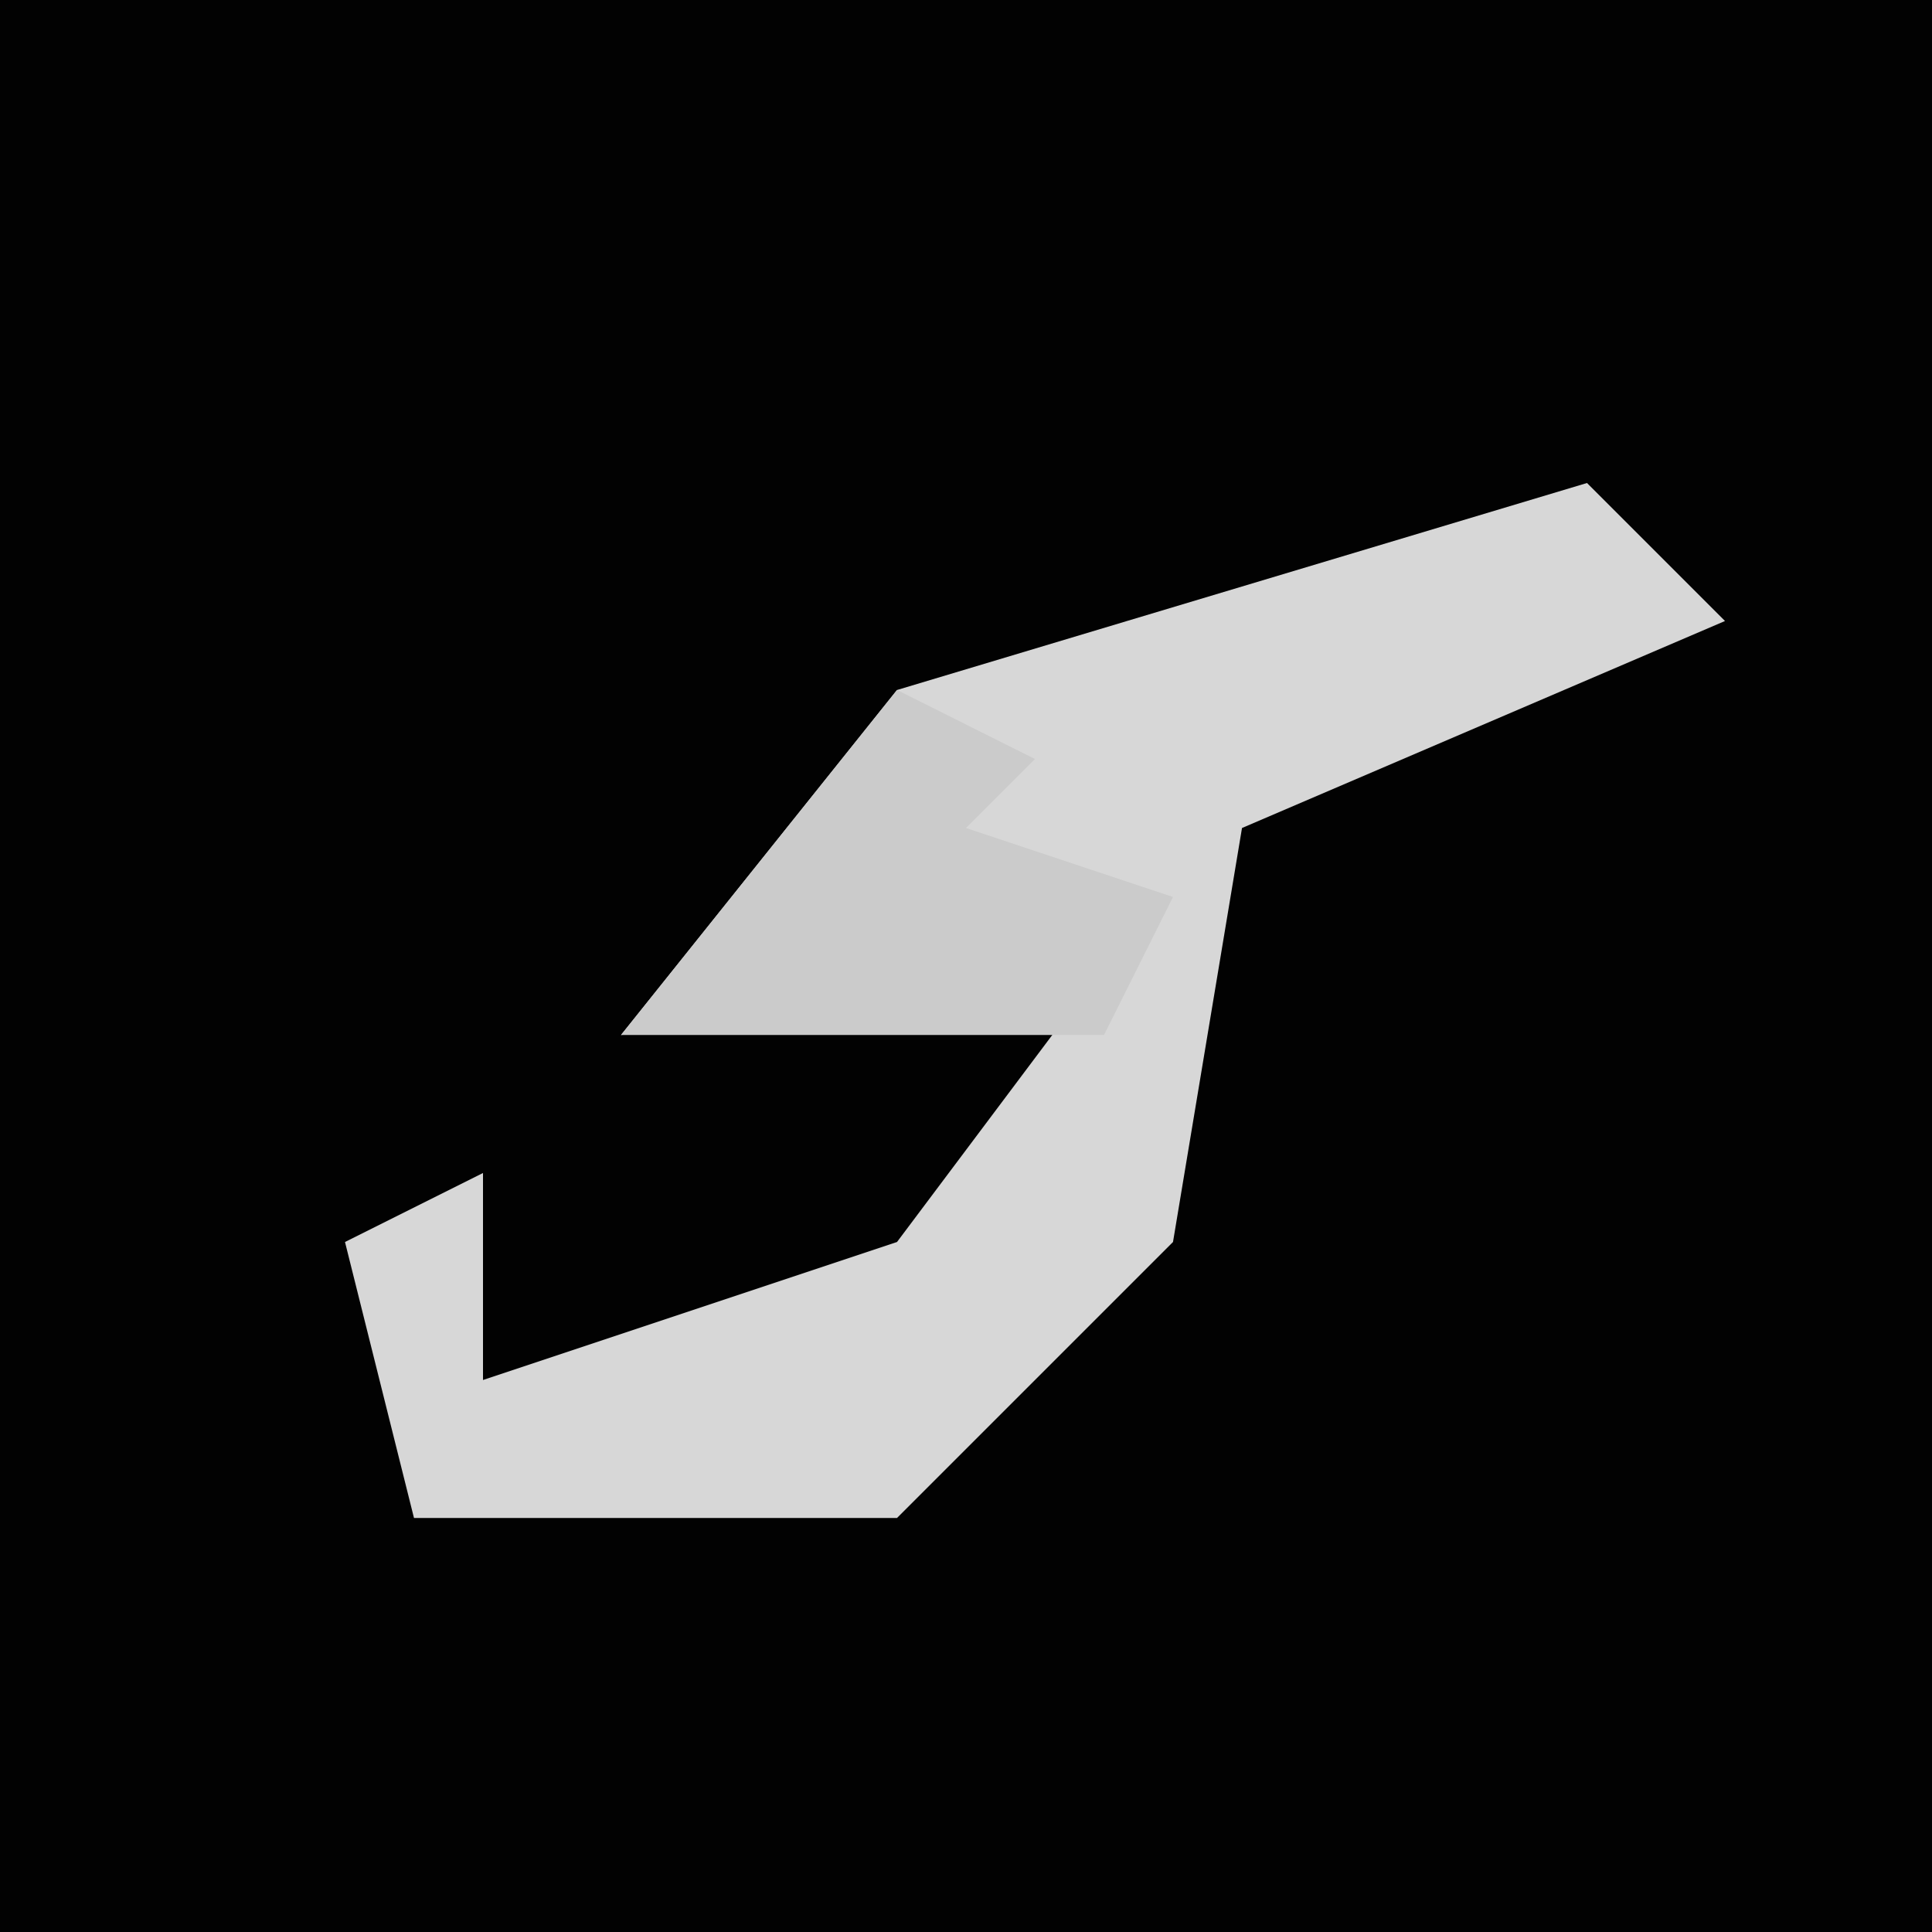<?xml version="1.0" encoding="UTF-8"?>
<svg version="1.1" xmlns="http://www.w3.org/2000/svg" width="28" height="28">
<path d="M0,0 L28,0 L28,28 L0,28 Z " fill="#020202" transform="translate(0,0)"/>
<path d="M0,0 L2,2 L-5,5 L-6,11 L-10,15 L-17,15 L-18,11 L-16,10 L-16,13 L-10,11 L-7,7 L-14,8 L-10,3 Z " fill="#D7D7D7" transform="translate(23,7)"/>
<path d="M0,0 L2,1 L1,2 L4,3 L3,5 L-4,5 Z " fill="#CBCBCB" transform="translate(13,10)"/>
</svg>
